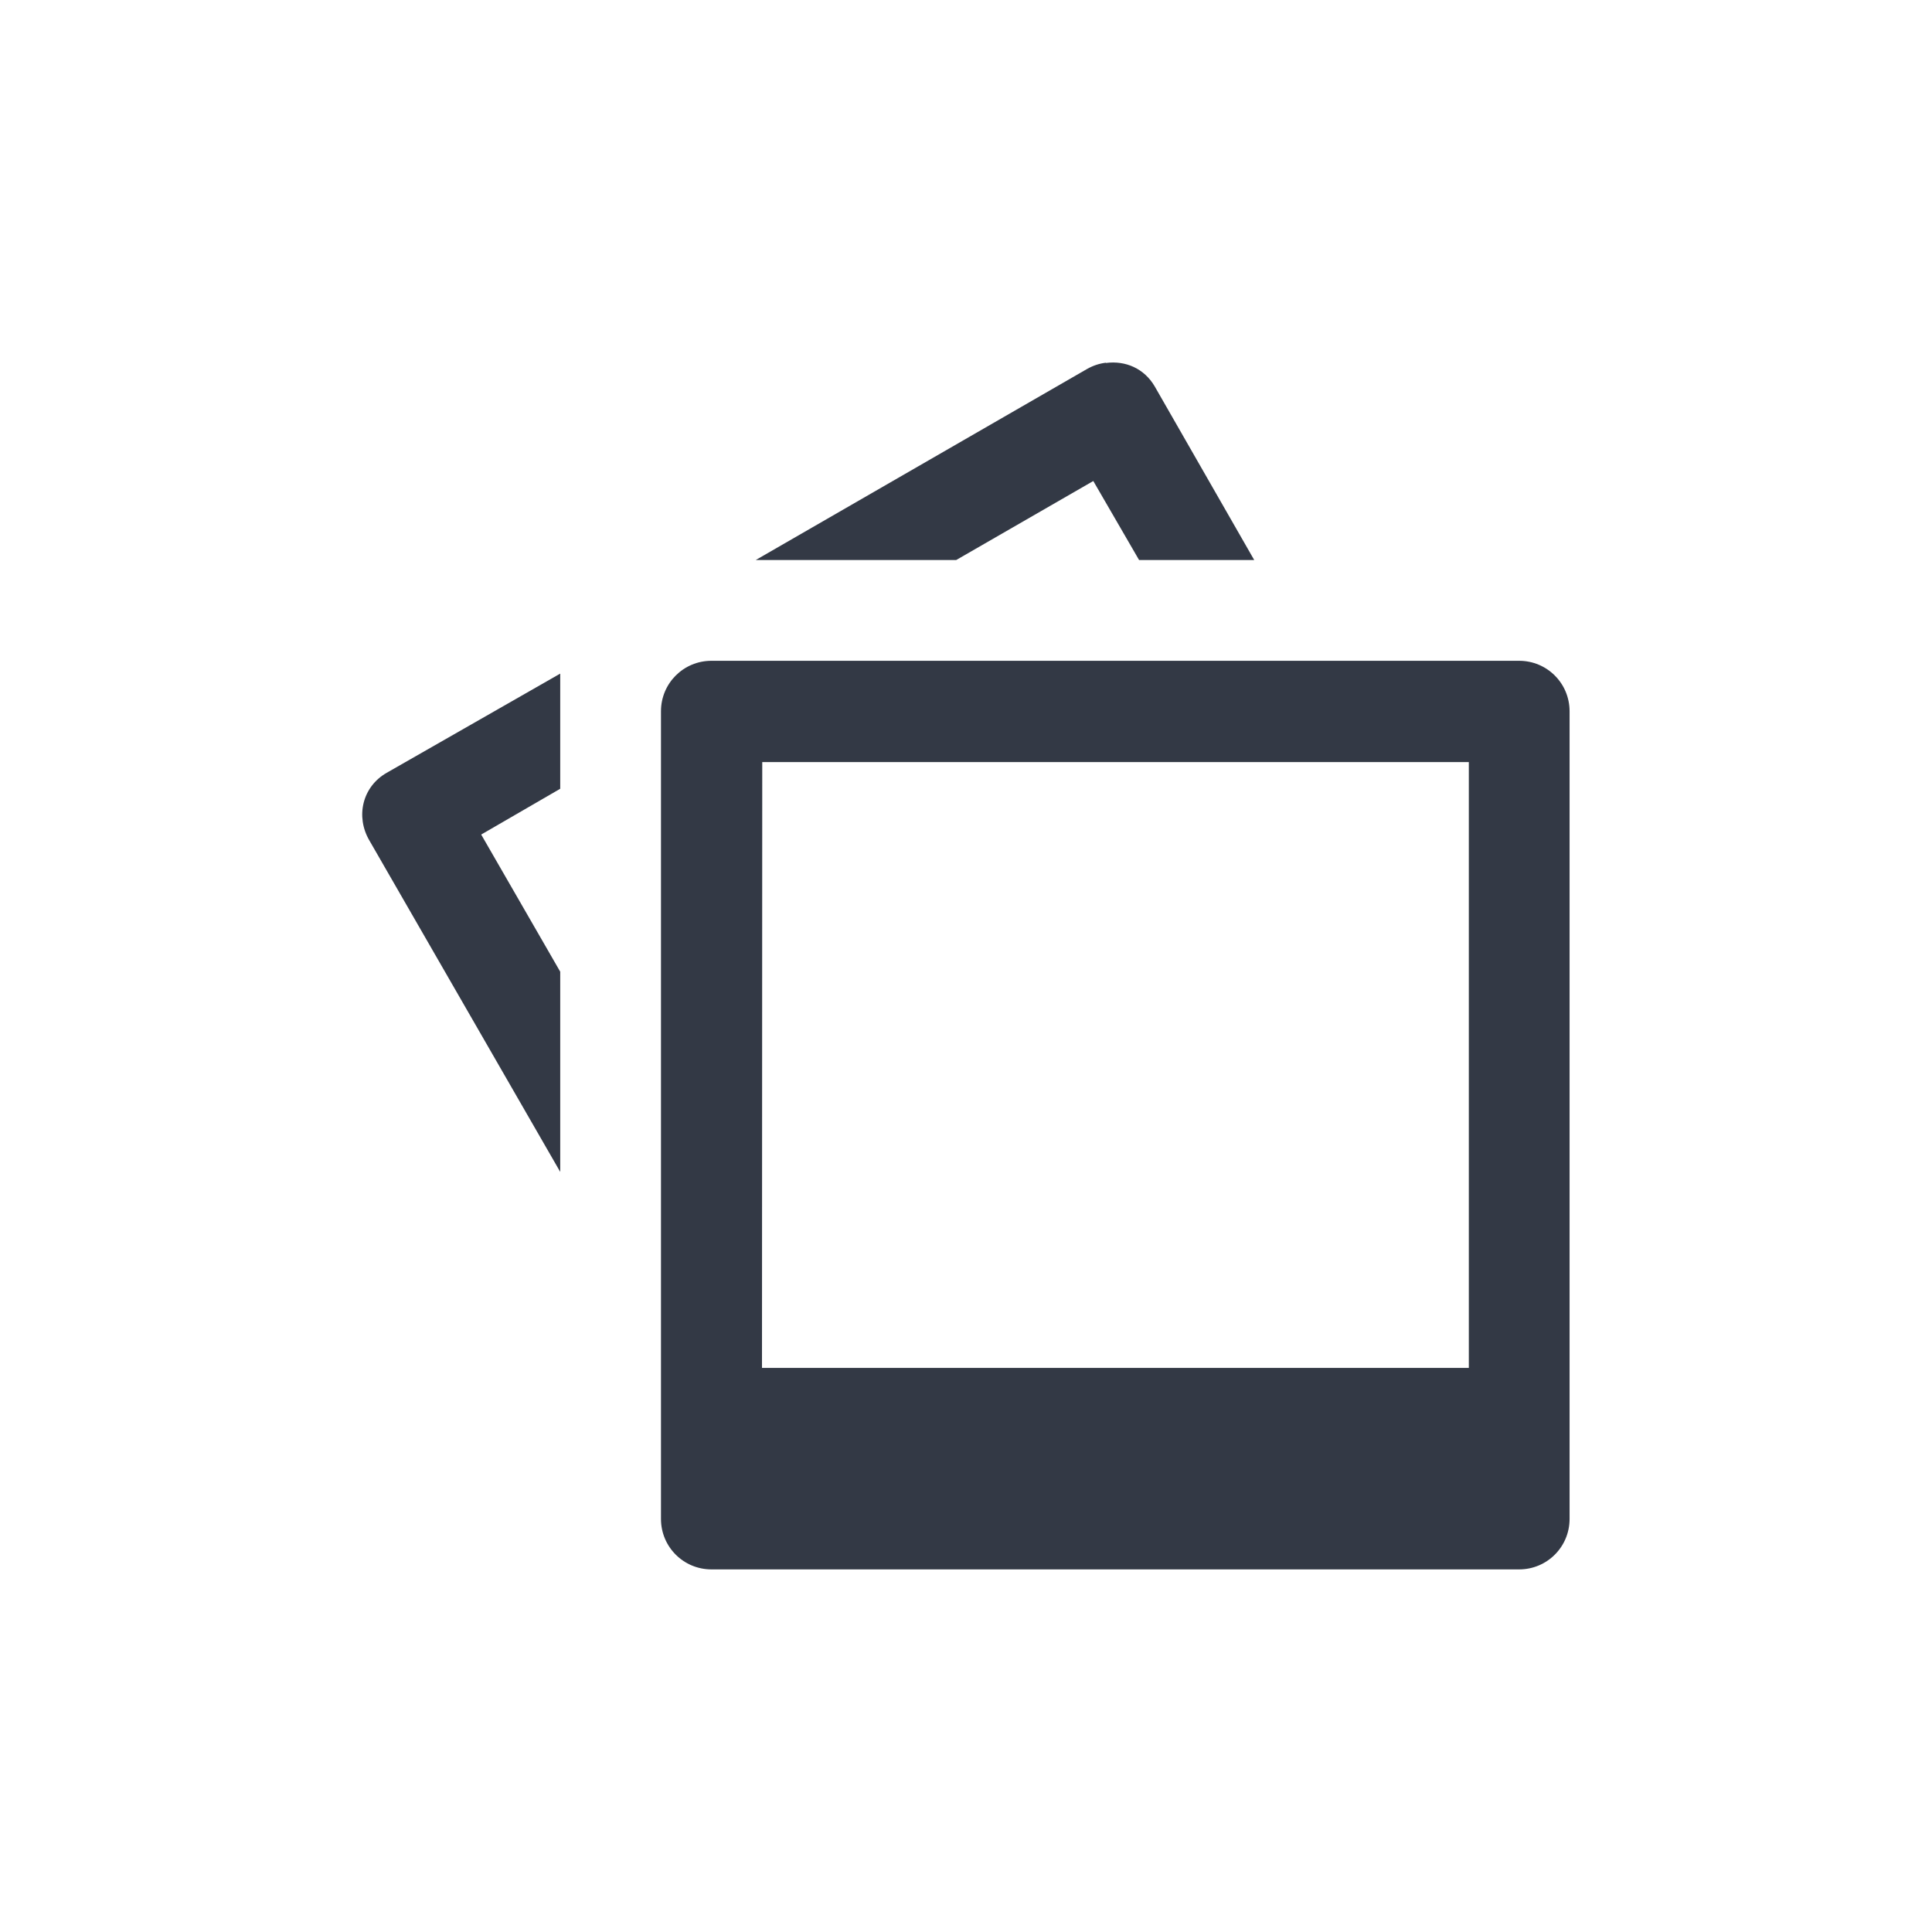<?xml version='1.0' encoding='UTF-8'?>
<svg xmlns:inkscape="http://www.inkscape.org/namespaces/inkscape" xmlns:sodipodi="http://sodipodi.sourceforge.net/DTD/sodipodi-0.dtd" xmlns="http://www.w3.org/2000/svg" xmlns:svg="http://www.w3.org/2000/svg" xmlns:rdf="http://www.w3.org/1999/02/22-rdf-syntax-ns#" xmlns:cc="http://creativecommons.org/ns#" xmlns:dc="http://purl.org/dc/elements/1.1/" width="64" height="64" version="1.1" id="svg7" sodipodi:docname="folder-pictures.svg" inkscape:version="1.4.2 (ebf0e940d0, 2025-05-08)">
  <sodipodi:namedview pagecolor="#9c4444" bordercolor="#666666" borderopacity="1" objecttolerance="10" gridtolerance="10" guidetolerance="10" inkscape:pageopacity="0" inkscape:pageshadow="2" inkscape:window-width="2560" inkscape:window-height="1376" id="namedview9" showgrid="false" inkscape:zoom="12.890625" inkscape:cx="7.4472727" inkscape:cy="7.990303" inkscape:window-x="0" inkscape:window-y="0" inkscape:window-maximized="1" inkscape:current-layer="svg7" inkscape:document-rotation="0" inkscape:showpageshadow="2" inkscape:pagecheckerboard="0" inkscape:deskcolor="#ffffff"/>
  <defs id="defs3">
    <style id="current-color-scheme" type="text/css">.ColorScheme-Text {color:#2e3440} .ColorScheme-Highlight {color:#3b4252}</style>
  </defs>
  <g id="g1" transform="matrix(8.669,0,0,8.669,-40.868,-62.139)" style="fill:#2e3440;stroke:none;stroke-width:0.327;stroke-dasharray:none" class="ColorScheme-Text">
    <path style="display:inline;overflow:visible;visibility:visible;fill:#2e3440;fill-opacity:0.971;fill-rule:nonzero;stroke:none;stroke-width:0.327;stroke-linecap:butt;stroke-linejoin:miter;stroke-miterlimit:4;stroke-dasharray:none;stroke-dashoffset:0;stroke-opacity:0.3;marker:none;enable-background:accumulate" id="rect5897" d="m 8.94,8.554 c -0.025,0.003 -0.049,0.011 -0.072,0.024 L 7.602,9.308 H 8.368 L 8.892,9.006 9.067,9.308 H 9.507 L 9.127,8.645 c -0.04,-0.069 -0.112,-0.1 -0.187,-0.09 z M 7.433,9.693 c -0.107,0 -0.193,0.086 -0.193,0.193 V 12.972 c 0,0.107 0.086,0.193 0.193,0.193 h 3.086 c 0.107,0 0.193,-0.086 0.193,-0.193 V 9.886 c 0,-0.107 -0.086,-0.193 -0.193,-0.193 z M 6.855,9.742 6.192,10.121 c -0.093,0.053 -0.12,0.167 -0.066,0.259 L 6.855,11.646 V 10.881 L 6.553,10.357 6.855,10.182 Z m 0.772,0.338 h 2.7 v 2.315 H 7.626 Z" class="ColorScheme-Text"/>
  </g>
</svg>

